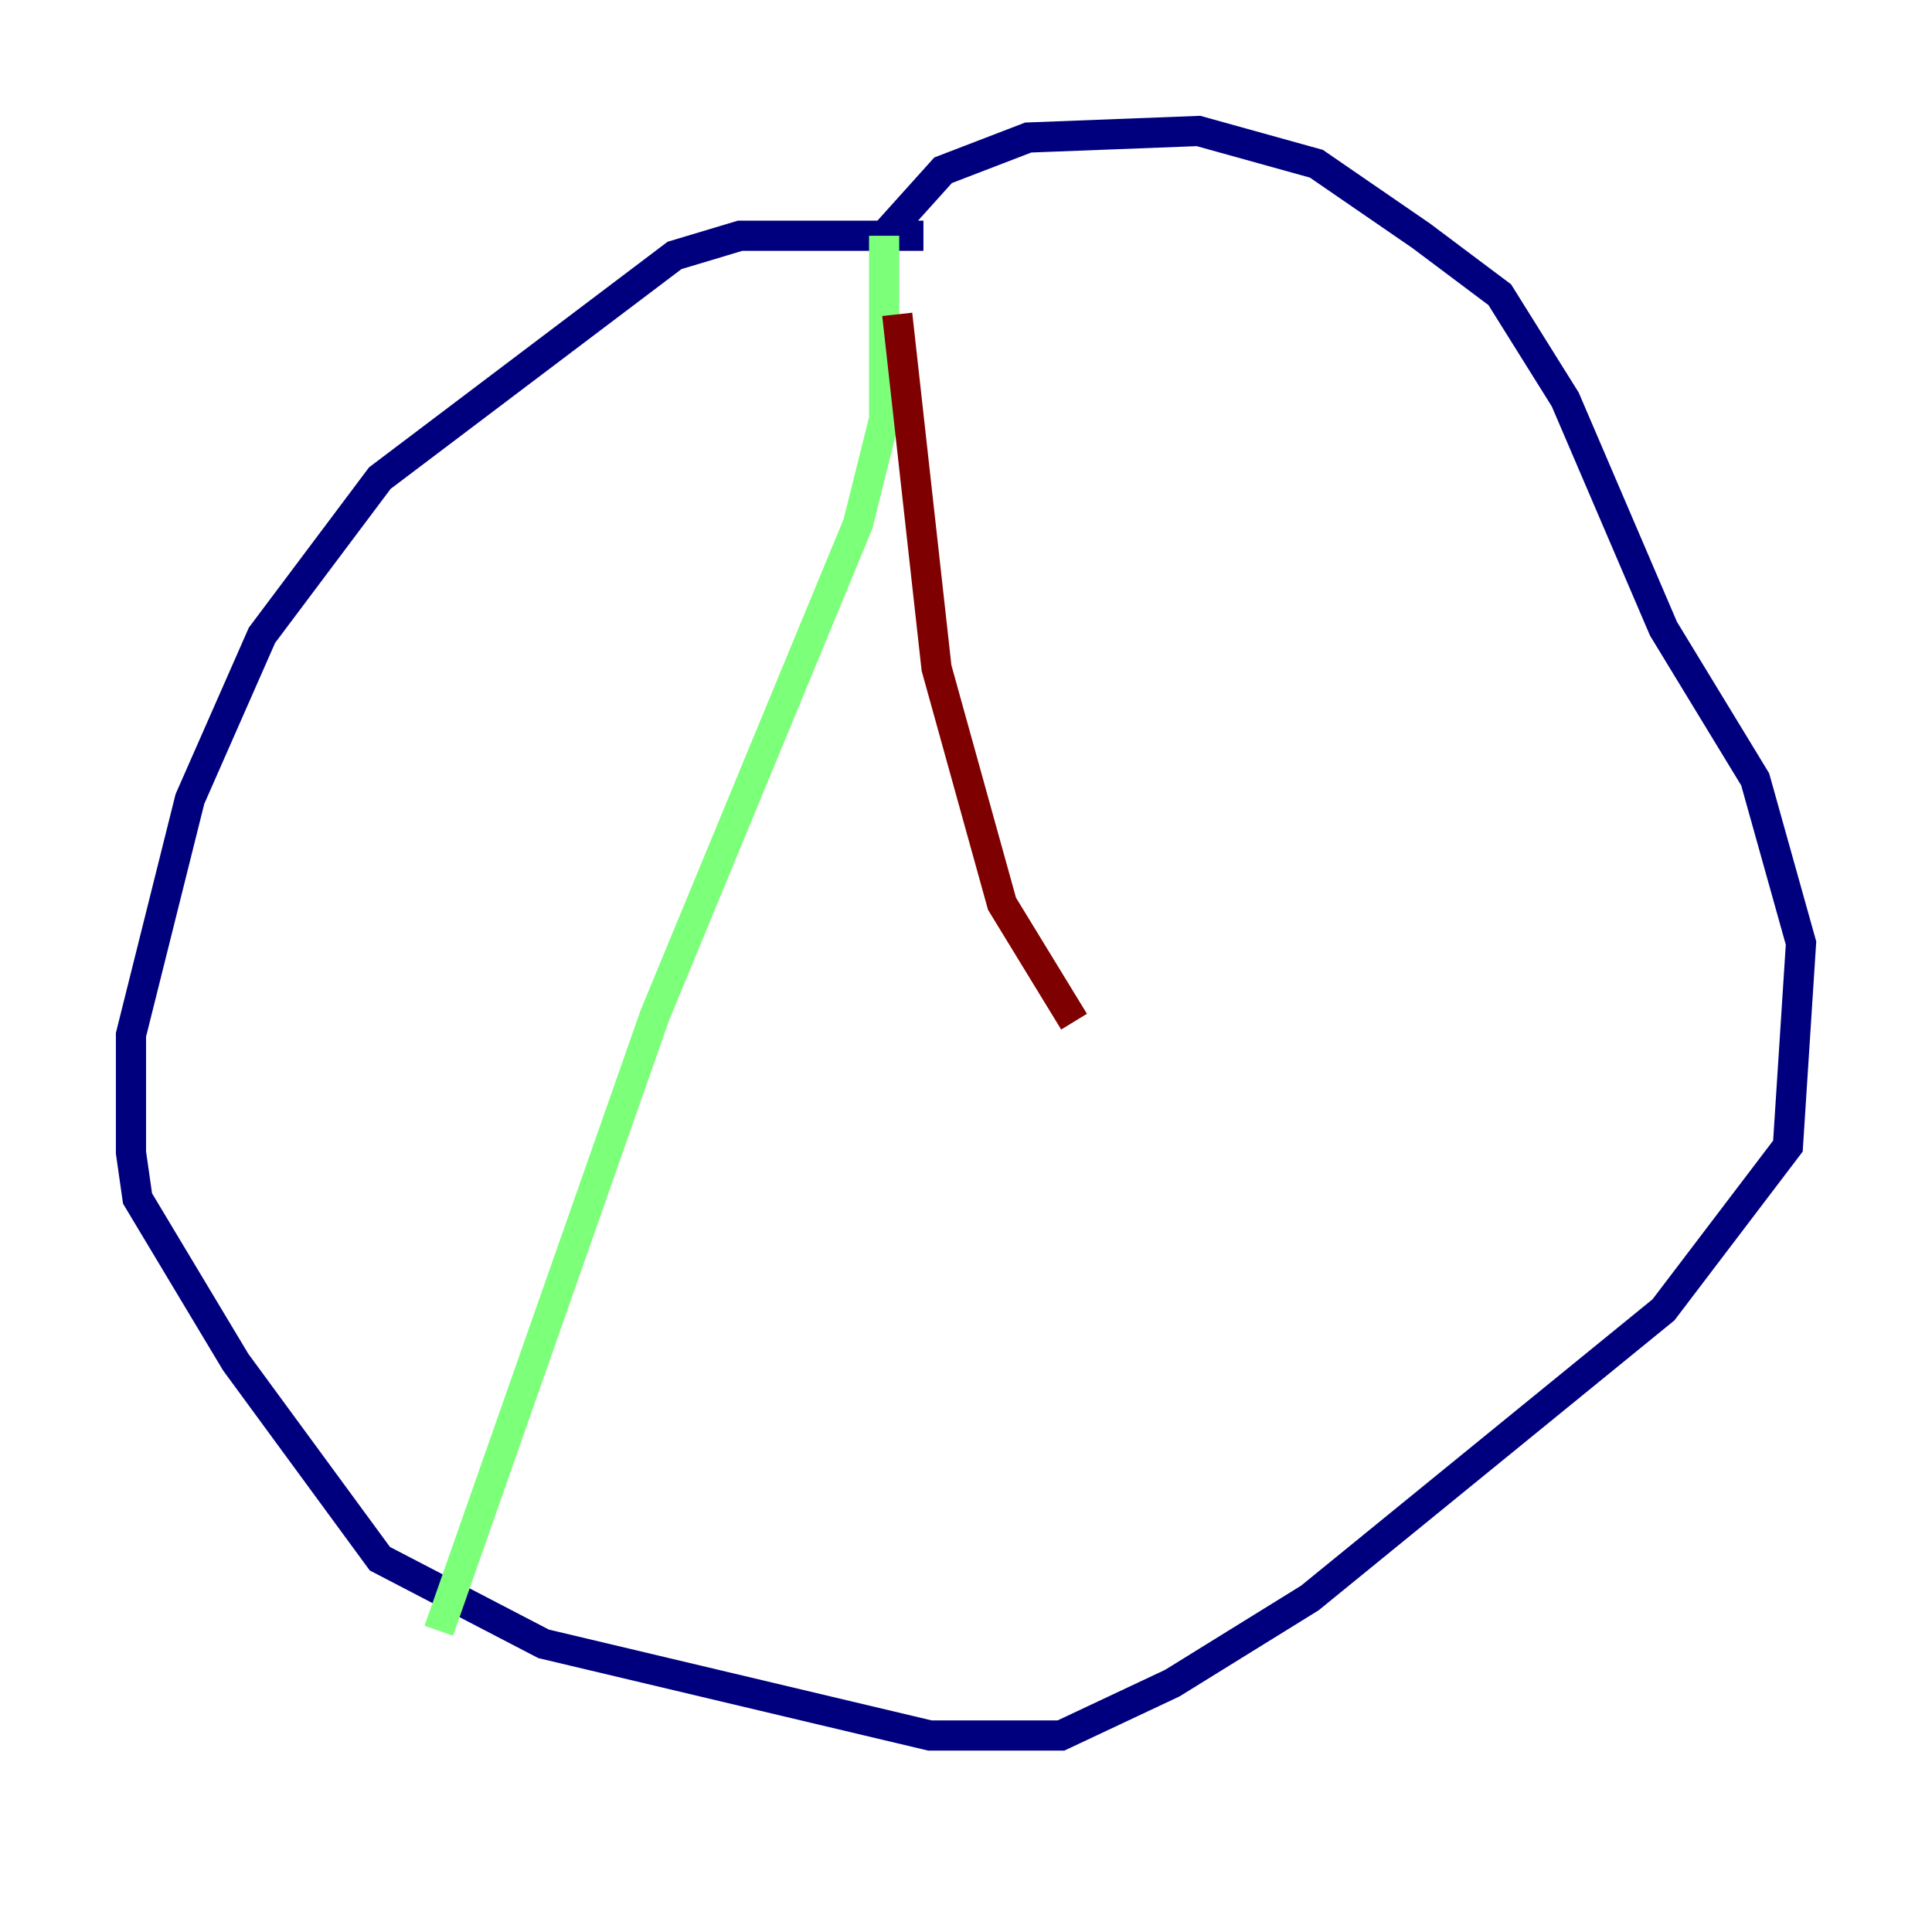 <?xml version="1.0" encoding="utf-8" ?>
<svg baseProfile="tiny" height="128" version="1.2" viewBox="0,0,128,128" width="128" xmlns="http://www.w3.org/2000/svg" xmlns:ev="http://www.w3.org/2001/xml-events" xmlns:xlink="http://www.w3.org/1999/xlink"><defs /><polyline fill="none" points="61.18,15.62 49.031,15.62 44.691,16.922 25.166,31.675 17.356,42.088 12.583,52.936 8.678,68.556 8.678,76.366 9.112,79.403 15.62,90.251 25.166,103.268 36.014,108.909 61.614,114.983 70.291,114.983 77.668,111.512 86.78,105.871 110.21,86.78 118.454,75.932 119.322,62.481 116.285,51.634 110.21,41.654 103.702,26.468 99.363,19.525 94.156,15.62 87.214,10.848 79.403,8.678 68.122,9.112 62.481,11.281 58.576,15.62" stroke="#00007f" stroke-width="2" /><polyline fill="none" points="58.576,15.62 58.576,27.77 56.841,34.712 43.39,67.254 29.071,108.041" stroke="#7cff79" stroke-width="2" /><polyline fill="none" points="59.444,20.827 62.047,44.258 66.386,59.878 71.159,67.688" stroke="#7f0000" stroke-width="2" /></svg>